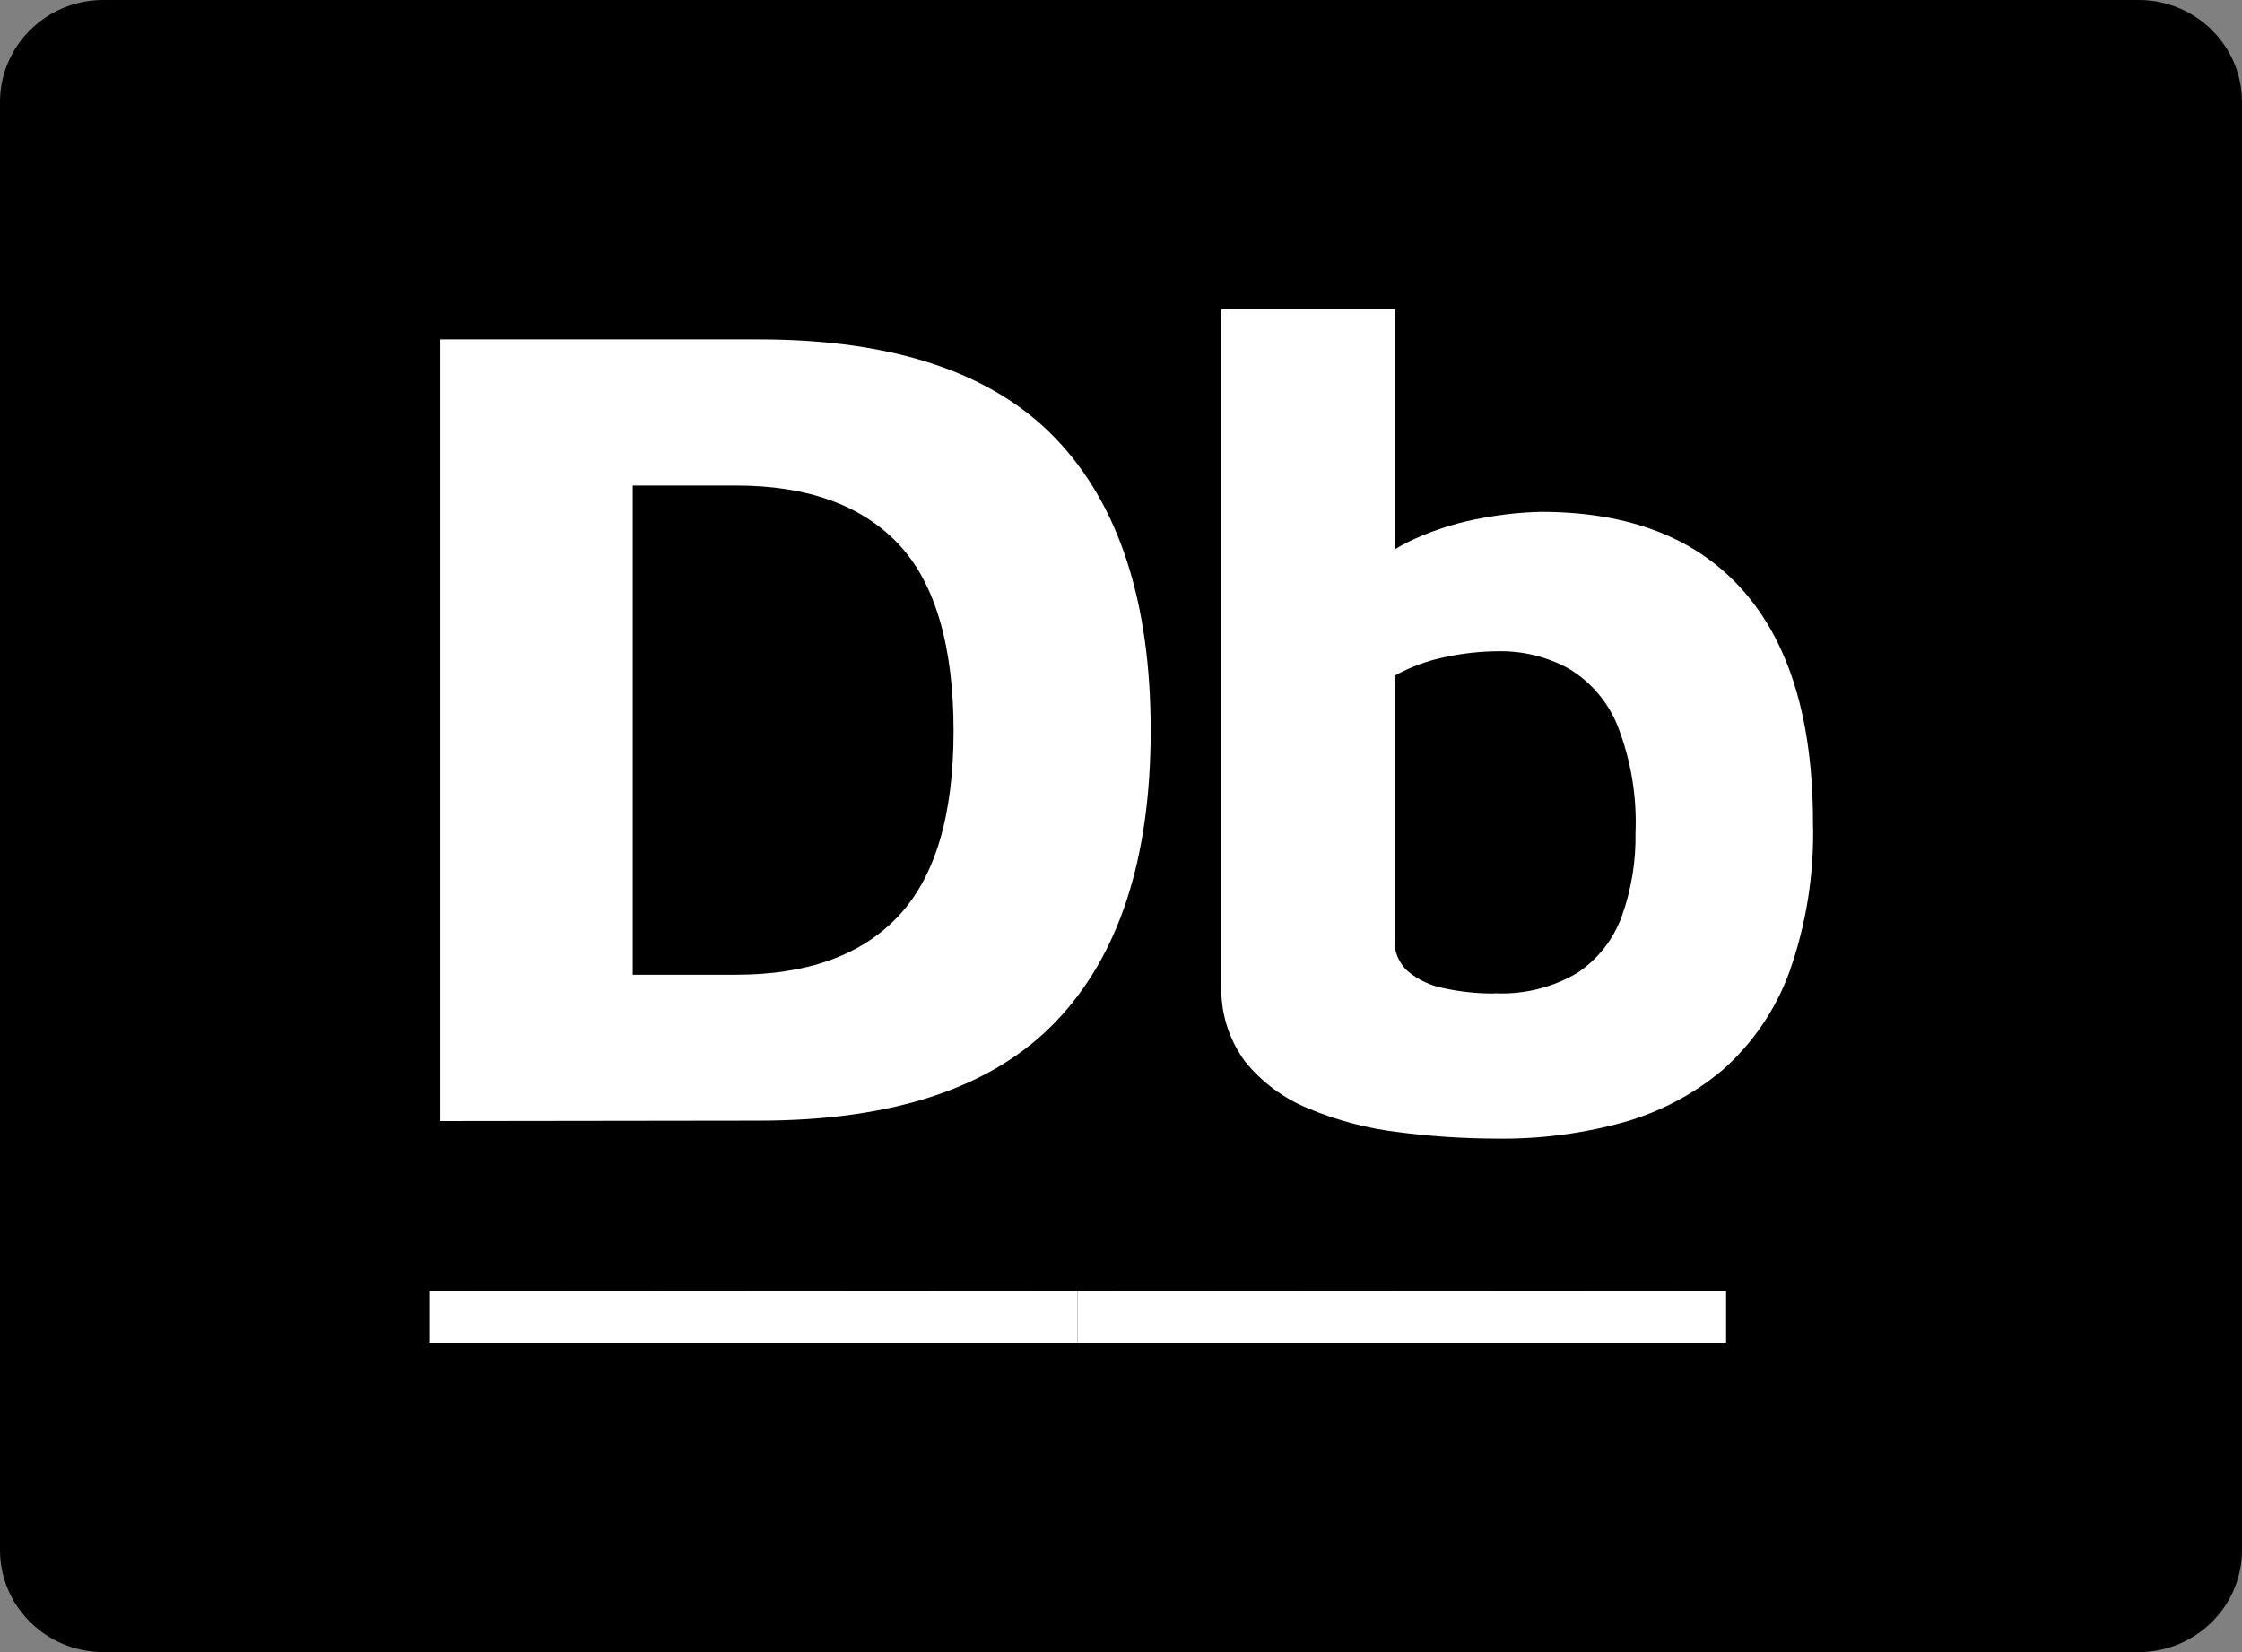 <svg width="76" height="56" viewBox="0 0 76 56" fill="current" xmlns="http://www.w3.org/2000/svg">
<rect x="0" y="0" width="76" height="56" fill="#808080" stroke="none"/>
<path class="fill__icon" d="M72.494 0H3.506C1.57 0 0 1.549 0 3.459V52.541C0 54.451 1.57 56 3.506 56H72.494C74.43 56 76 54.451 76 52.541V3.459C76 1.549 74.43 0 72.494 0Z" fill="current"/>
<path d="M50.743 38.595C49.62 38.593 48.498 38.52 47.385 38.373C46.345 38.249 45.327 37.981 44.363 37.578C43.52 37.236 42.779 36.689 42.21 35.987C41.645 35.224 41.361 34.294 41.404 33.351V10.474H47.286V21.438L46.158 19.571C46.667 18.998 47.3 18.545 48.009 18.242C48.74 17.917 49.511 17.685 50.301 17.551C50.94 17.432 51.587 17.365 52.237 17.35C55.242 17.35 57.531 18.245 59.101 20.034C60.672 21.823 61.457 24.439 61.457 27.879C61.505 29.608 61.232 31.331 60.651 32.964C60.187 34.23 59.414 35.363 58.4 36.263C57.415 37.092 56.26 37.701 55.013 38.048C53.624 38.43 52.186 38.614 50.743 38.595ZM50.666 33.669C51.65 33.717 52.626 33.476 53.471 32.977C54.168 32.511 54.696 31.837 54.978 31.054C55.301 30.148 55.458 29.192 55.441 28.232C55.492 26.998 55.287 25.767 54.838 24.614C54.517 23.807 53.938 23.125 53.19 22.67C52.452 22.262 51.617 22.056 50.771 22.075C50.177 22.08 49.585 22.145 49.004 22.269C48.397 22.39 47.812 22.605 47.273 22.905V31.808C47.258 32.014 47.29 32.219 47.367 32.411C47.443 32.602 47.562 32.775 47.714 32.915C48.066 33.21 48.488 33.41 48.941 33.496C49.508 33.62 50.086 33.68 50.666 33.676V33.669Z" fill="white"/>
<path d="M14.928 38V11.504H25.719C30.286 11.504 33.642 12.625 35.788 14.867C37.933 17.108 39.006 20.405 39.006 24.759C39.006 29.103 37.933 32.394 35.788 34.631C33.642 36.867 30.286 37.986 25.719 37.986L14.928 38ZM21.449 33.04H24.954C27.371 33.04 29.204 32.378 30.452 31.054C31.7 29.726 32.324 27.637 32.324 24.773C32.324 21.909 31.7 19.75 30.452 18.436C29.204 17.122 27.373 16.458 24.954 16.458H21.449V33.04Z" fill="white"/>
<path d="M36.531 43.776V45.512H14.549V43.762L36.531 43.776Z" fill="white"/>
<path d="M58.512 43.776V45.512H36.53V43.762L58.512 43.776Z" fill="white"/>
</svg>
